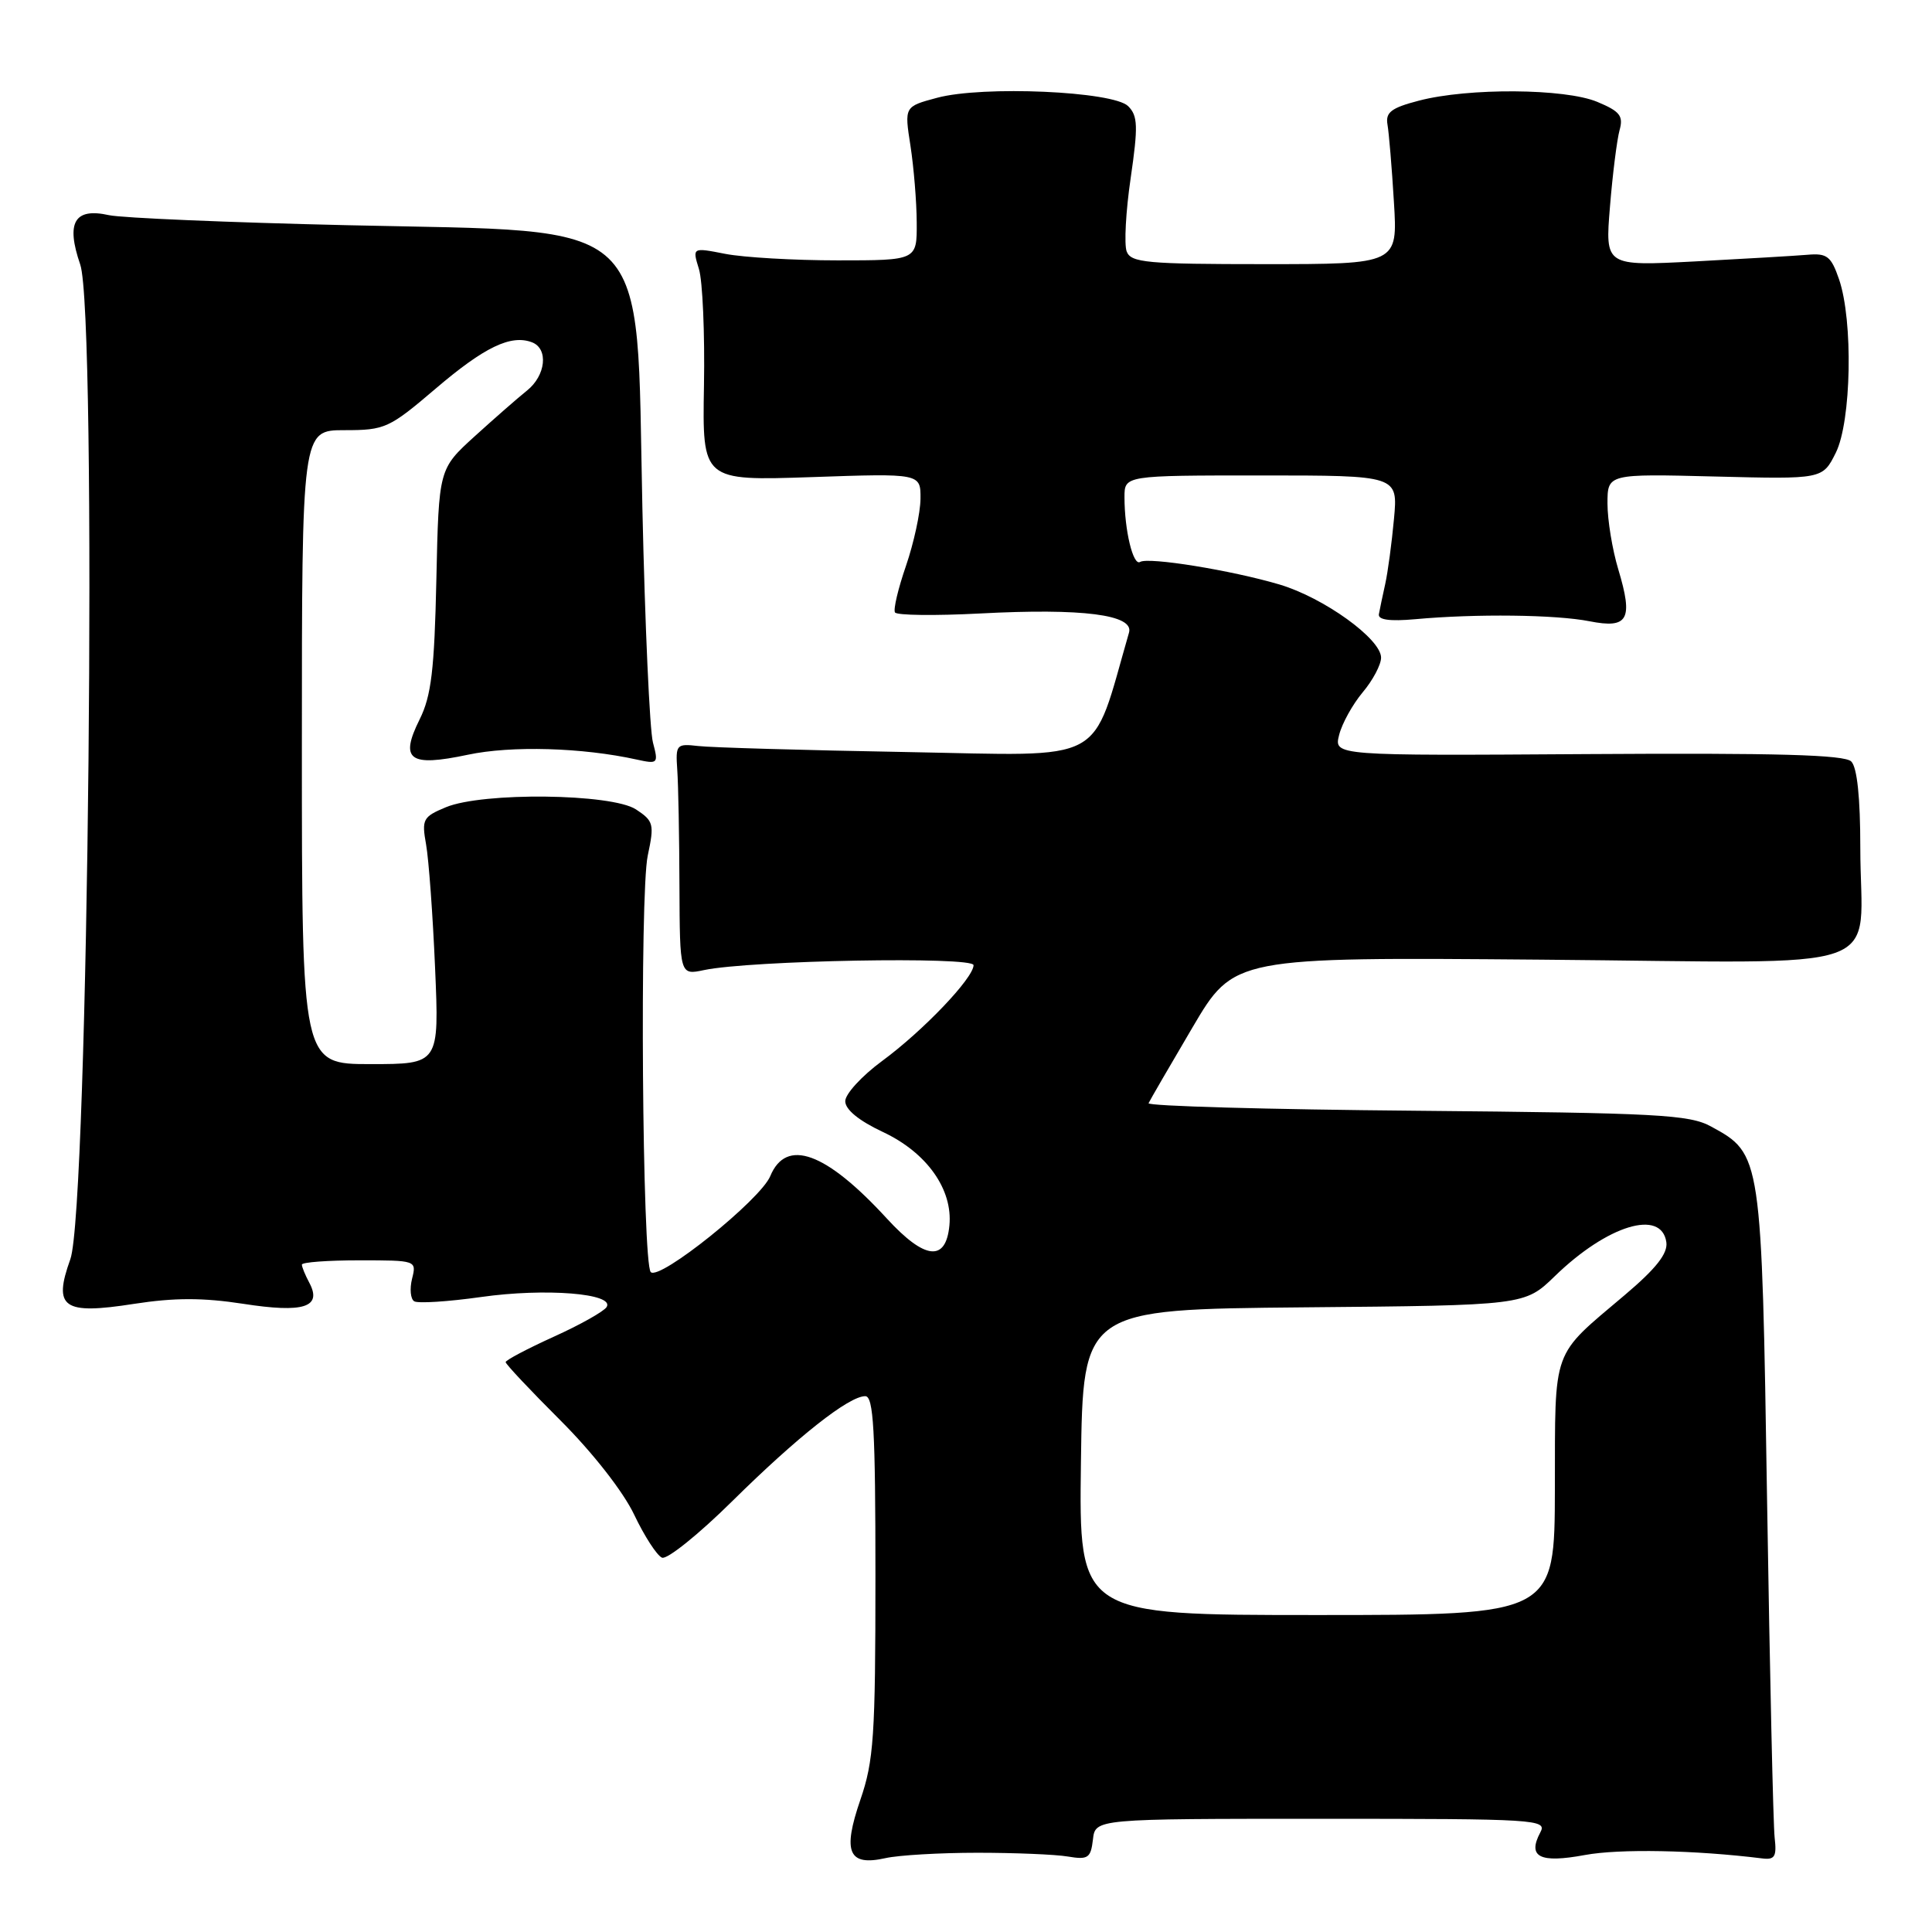 <?xml version="1.0" encoding="UTF-8" standalone="no"?>
<!DOCTYPE svg PUBLIC "-//W3C//DTD SVG 1.1//EN" "http://www.w3.org/Graphics/SVG/1.1/DTD/svg11.dtd" >
<svg xmlns="http://www.w3.org/2000/svg" xmlns:xlink="http://www.w3.org/1999/xlink" version="1.1" viewBox="0 0 256 256">
 <g >
 <path fill="currentColor"
d=" M 129.50 245.50 C 134.45 245.50 139.85 245.72 141.50 246.00 C 144.18 246.45 144.53 246.20 144.82 243.75 C 145.13 241.00 145.13 241.00 175.10 241.00 C 203.67 241.00 205.03 241.08 204.10 242.80 C 202.36 246.07 204.02 246.91 210.00 245.80 C 214.59 244.95 224.57 245.14 233.50 246.25 C 235.17 246.46 235.44 246.01 235.15 243.50 C 234.96 241.85 234.51 221.82 234.15 199.00 C 233.43 152.99 233.42 152.92 226.73 149.27 C 223.85 147.69 219.66 147.47 187.69 147.18 C 167.99 147.01 152.02 146.56 152.19 146.18 C 152.36 145.81 154.97 141.30 158.00 136.16 C 163.50 126.82 163.50 126.82 204.29 127.16 C 251.61 127.55 246.50 129.35 246.50 112.30 C 246.50 105.71 246.08 101.67 245.30 100.90 C 244.41 100.01 235.49 99.76 210.43 99.92 C 176.75 100.14 176.75 100.14 177.44 97.39 C 177.82 95.87 179.23 93.33 180.56 91.74 C 181.90 90.15 183.00 88.08 183.00 87.14 C 183.00 84.66 175.40 79.19 169.54 77.45 C 163.20 75.57 152.16 73.78 151.07 74.46 C 150.15 75.03 149.00 70.28 149.00 65.88 C 149.00 63.00 149.00 63.00 167.12 63.00 C 185.24 63.00 185.24 63.00 184.71 68.75 C 184.42 71.91 183.90 75.80 183.55 77.38 C 183.20 78.96 182.82 80.76 182.71 81.38 C 182.57 82.13 184.13 82.35 187.50 82.05 C 195.56 81.31 206.18 81.44 210.62 82.32 C 215.75 83.33 216.43 82.10 214.43 75.44 C 213.64 72.82 213.00 68.90 213.00 66.73 C 213.00 62.78 213.00 62.78 227.25 63.14 C 241.50 63.50 241.50 63.50 243.25 60.00 C 245.32 55.85 245.57 42.49 243.68 37.00 C 242.63 33.95 242.09 33.53 239.49 33.76 C 237.84 33.90 231.14 34.29 224.59 34.64 C 212.68 35.26 212.68 35.26 213.33 27.38 C 213.68 23.05 214.26 18.49 214.60 17.25 C 215.13 15.36 214.65 14.75 211.65 13.50 C 207.37 11.71 194.56 11.62 188.00 13.34 C 184.34 14.29 183.57 14.89 183.85 16.51 C 184.04 17.60 184.43 22.21 184.70 26.75 C 185.21 35.00 185.21 35.00 167.57 35.00 C 151.97 35.00 149.86 34.81 149.29 33.32 C 148.94 32.39 149.17 28.02 149.82 23.60 C 150.82 16.72 150.77 15.35 149.49 14.07 C 147.52 12.09 130.19 11.33 124.16 12.96 C 119.83 14.12 119.83 14.12 120.64 19.31 C 121.08 22.17 121.46 26.75 121.47 29.50 C 121.50 34.50 121.50 34.50 111.00 34.50 C 105.22 34.50 98.53 34.11 96.11 33.64 C 91.73 32.78 91.73 32.78 92.61 35.64 C 93.10 37.21 93.40 44.17 93.28 51.10 C 93.06 63.71 93.06 63.71 107.53 63.22 C 122.00 62.72 122.00 62.72 121.97 66.11 C 121.95 67.98 121.08 71.96 120.05 74.97 C 119.01 77.98 118.35 80.76 118.59 81.15 C 118.83 81.54 123.89 81.60 129.84 81.29 C 143.45 80.57 150.29 81.45 149.60 83.82 C 144.47 101.55 147.10 100.14 120.14 99.65 C 106.59 99.41 94.15 99.05 92.50 98.85 C 89.63 98.52 89.51 98.66 89.74 102.00 C 89.88 103.92 90.01 110.84 90.03 117.36 C 90.08 129.22 90.08 129.22 93.29 128.54 C 99.43 127.25 129.00 126.71 129.00 127.89 C 129.00 129.59 122.31 136.60 116.88 140.59 C 114.20 142.56 112.00 144.96 112.00 145.91 C 112.00 147.03 113.81 148.50 117.00 150.00 C 122.80 152.72 126.27 157.60 125.80 162.39 C 125.33 167.24 122.54 166.93 117.53 161.48 C 109.42 152.64 104.18 150.74 102.06 155.85 C 100.76 158.98 87.39 169.72 86.23 168.56 C 85.10 167.44 84.75 118.42 85.83 113.37 C 86.72 109.20 86.61 108.79 84.27 107.25 C 81.04 105.14 63.97 104.94 59.09 106.96 C 56.04 108.23 55.86 108.56 56.46 111.91 C 56.81 113.88 57.35 121.24 57.65 128.25 C 58.20 141.00 58.20 141.00 49.10 141.00 C 40.00 141.00 40.00 141.00 40.00 99.00 C 40.00 57.00 40.00 57.00 45.64 57.00 C 51.02 57.00 51.56 56.75 57.72 51.50 C 64.19 45.98 67.70 44.29 70.50 45.36 C 72.70 46.21 72.33 49.76 69.82 51.76 C 68.62 52.72 65.51 55.44 62.89 57.82 C 58.14 62.14 58.14 62.14 57.82 76.82 C 57.56 88.76 57.15 92.21 55.61 95.31 C 52.93 100.70 54.22 101.65 61.98 100.01 C 67.75 98.78 77.16 99.05 84.39 100.65 C 87.18 101.26 87.26 101.18 86.52 98.39 C 86.09 96.80 85.46 82.82 85.12 67.32 C 84.26 28.11 87.05 30.79 46.00 29.84 C 30.32 29.48 16.12 28.88 14.44 28.51 C 9.86 27.49 8.71 29.47 10.63 35.05 C 12.90 41.59 11.72 160.17 9.32 166.85 C 7.01 173.29 8.35 174.24 17.75 172.77 C 23.11 171.94 26.88 171.94 32.22 172.76 C 40.25 174.01 42.72 173.22 40.98 169.96 C 40.44 168.95 40.00 167.88 40.00 167.57 C 40.00 167.25 43.42 167.00 47.61 167.00 C 55.17 167.00 55.21 167.01 54.60 169.44 C 54.27 170.78 54.39 172.13 54.89 172.43 C 55.38 172.73 59.36 172.48 63.75 171.86 C 72.27 170.65 81.50 171.39 80.38 173.19 C 80.02 173.77 76.86 175.55 73.36 177.13 C 69.86 178.72 67.00 180.23 67.00 180.49 C 67.00 180.75 70.27 184.23 74.28 188.23 C 78.55 192.50 82.58 197.65 84.03 200.70 C 85.39 203.56 87.05 206.12 87.72 206.40 C 88.38 206.68 92.57 203.32 97.01 198.93 C 105.68 190.37 112.47 185.00 114.65 185.00 C 115.75 185.00 116.00 189.49 116.00 208.84 C 116.00 230.07 115.78 233.32 114.00 238.49 C 111.61 245.44 112.42 247.31 117.34 246.21 C 119.08 245.82 124.55 245.50 129.50 245.50 Z  M 143.23 193.75 C 143.50 173.50 143.50 173.50 172.76 173.23 C 202.03 172.97 202.03 172.97 206.02 169.10 C 212.99 162.33 220.16 160.15 220.80 164.60 C 221.01 166.09 219.46 168.07 215.30 171.59 C 205.51 179.88 206.07 178.32 206.03 197.25 C 206.00 214.00 206.00 214.00 174.48 214.00 C 142.96 214.00 142.96 214.00 143.23 193.75 Z "/>
</g>
</svg>